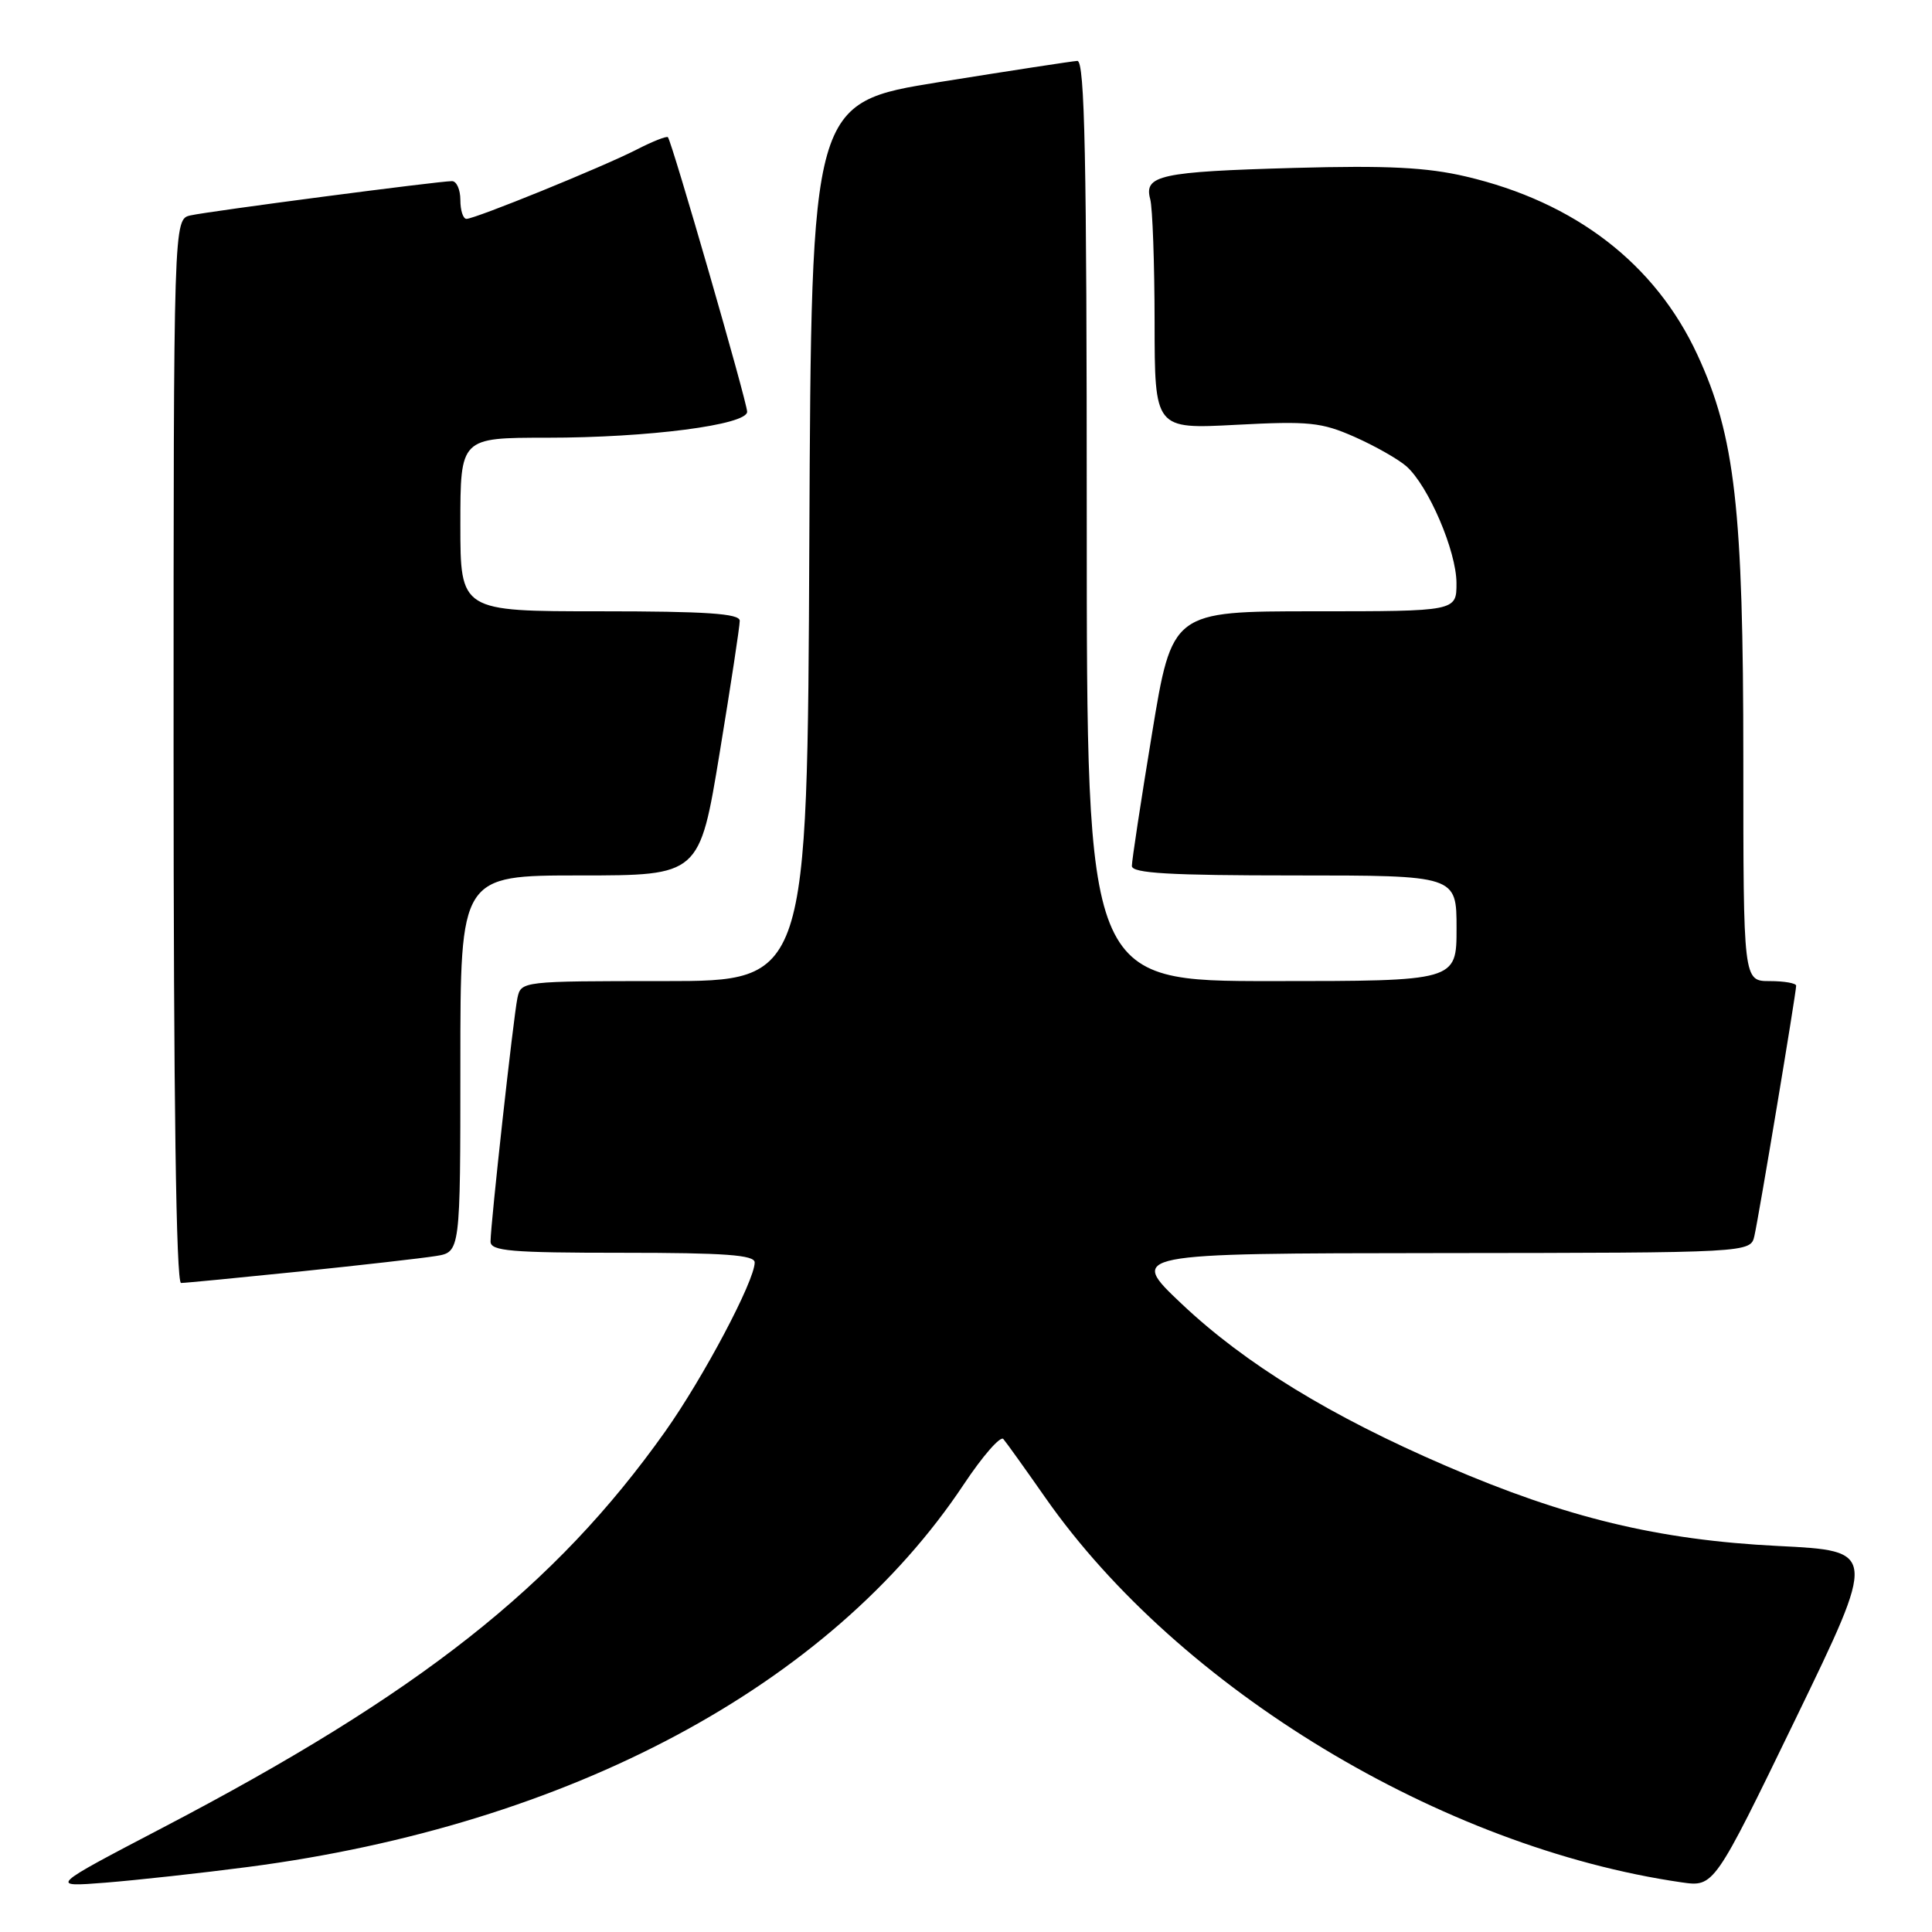 <?xml version="1.0" encoding="UTF-8" standalone="no"?>
<!DOCTYPE svg PUBLIC "-//W3C//DTD SVG 1.1//EN" "http://www.w3.org/Graphics/SVG/1.1/DTD/svg11.dtd" >
<svg xmlns="http://www.w3.org/2000/svg" xmlns:xlink="http://www.w3.org/1999/xlink" version="1.1" viewBox="0 0 256 256">
 <g >
 <path fill="currentColor"
d=" M 32.89 247.38 C 75.45 241.82 109.98 223.36 127.71 196.68 C 130.21 192.92 132.57 190.22 132.95 190.68 C 133.34 191.13 135.86 194.65 138.55 198.50 C 156.27 223.80 191.04 244.82 222.81 249.42 C 227.12 250.04 227.12 250.04 237.92 227.77 C 248.71 205.50 248.71 205.50 235.60 204.85 C 219.75 204.06 207.55 201.12 191.63 194.25 C 176.30 187.65 165.00 180.72 156.60 172.79 C 149.50 166.08 149.50 166.08 190.73 166.04 C 231.96 166.00 231.96 166.00 232.47 163.75 C 233.06 161.17 238.00 131.54 238.00 130.61 C 238.00 130.28 236.43 130.00 234.50 130.00 C 231.00 130.00 231.00 130.00 231.00 100.63 C 231.00 67.42 229.90 57.76 224.91 47.00 C 219.32 34.94 208.71 26.78 194.25 23.39 C 189.05 22.17 183.83 21.91 171.50 22.25 C 153.72 22.75 151.55 23.22 152.41 26.39 C 152.72 27.55 152.98 34.88 152.99 42.68 C 153.00 56.86 153.00 56.86 163.79 56.29 C 173.44 55.78 175.10 55.95 179.51 57.90 C 182.21 59.10 185.29 60.85 186.36 61.79 C 189.27 64.37 192.98 73.02 192.99 77.25 C 193.00 81.00 193.00 81.00 174.15 81.00 C 155.31 81.00 155.31 81.00 152.64 97.25 C 151.17 106.19 149.97 114.06 149.98 114.75 C 150.00 115.71 154.98 116.00 171.50 116.00 C 193.00 116.00 193.00 116.00 193.00 123.00 C 193.00 130.00 193.00 130.00 168.50 130.00 C 144.00 130.00 144.00 130.00 144.00 69.00 C 144.00 20.83 143.74 8.01 142.75 8.07 C 142.06 8.11 133.85 9.37 124.50 10.87 C 107.50 13.60 107.50 13.60 107.24 71.80 C 106.98 130.00 106.98 130.00 88.01 130.00 C 69.14 130.00 69.04 130.01 68.56 132.25 C 68.03 134.79 65.00 162.21 65.00 164.51 C 65.00 165.77 67.67 166.00 82.50 166.00 C 96.04 166.00 100.00 166.29 100.00 167.28 C 100.00 169.71 93.21 182.53 88.12 189.71 C 73.56 210.23 55.56 224.42 21.50 242.21 C 6.50 250.05 6.50 250.05 14.00 249.46 C 18.12 249.13 26.63 248.20 32.89 247.38 Z  M 39.74 168.48 C 47.86 167.64 55.96 166.72 57.75 166.43 C 61.00 165.91 61.00 165.91 61.00 140.95 C 61.00 116.00 61.00 116.00 76.85 116.00 C 92.69 116.00 92.69 116.00 95.36 99.75 C 96.83 90.81 98.03 82.94 98.02 82.25 C 98.00 81.30 93.62 81.00 79.50 81.00 C 61.00 81.00 61.00 81.00 61.00 69.50 C 61.00 58.00 61.00 58.00 72.46 58.00 C 85.91 58.00 99.00 56.30 99.00 54.56 C 99.00 53.29 89.02 18.73 88.50 18.18 C 88.33 18.00 86.46 18.74 84.34 19.83 C 79.78 22.16 62.96 29.00 61.81 29.00 C 61.36 29.00 61.00 27.88 61.00 26.50 C 61.00 25.12 60.50 24.00 59.89 24.00 C 58.14 24.00 27.75 27.98 25.25 28.54 C 23.00 29.04 23.00 29.04 23.00 99.52 C 23.00 145.60 23.34 170.00 23.99 170.00 C 24.54 170.00 31.63 169.31 39.74 168.48 Z "/>
</g>
</svg>